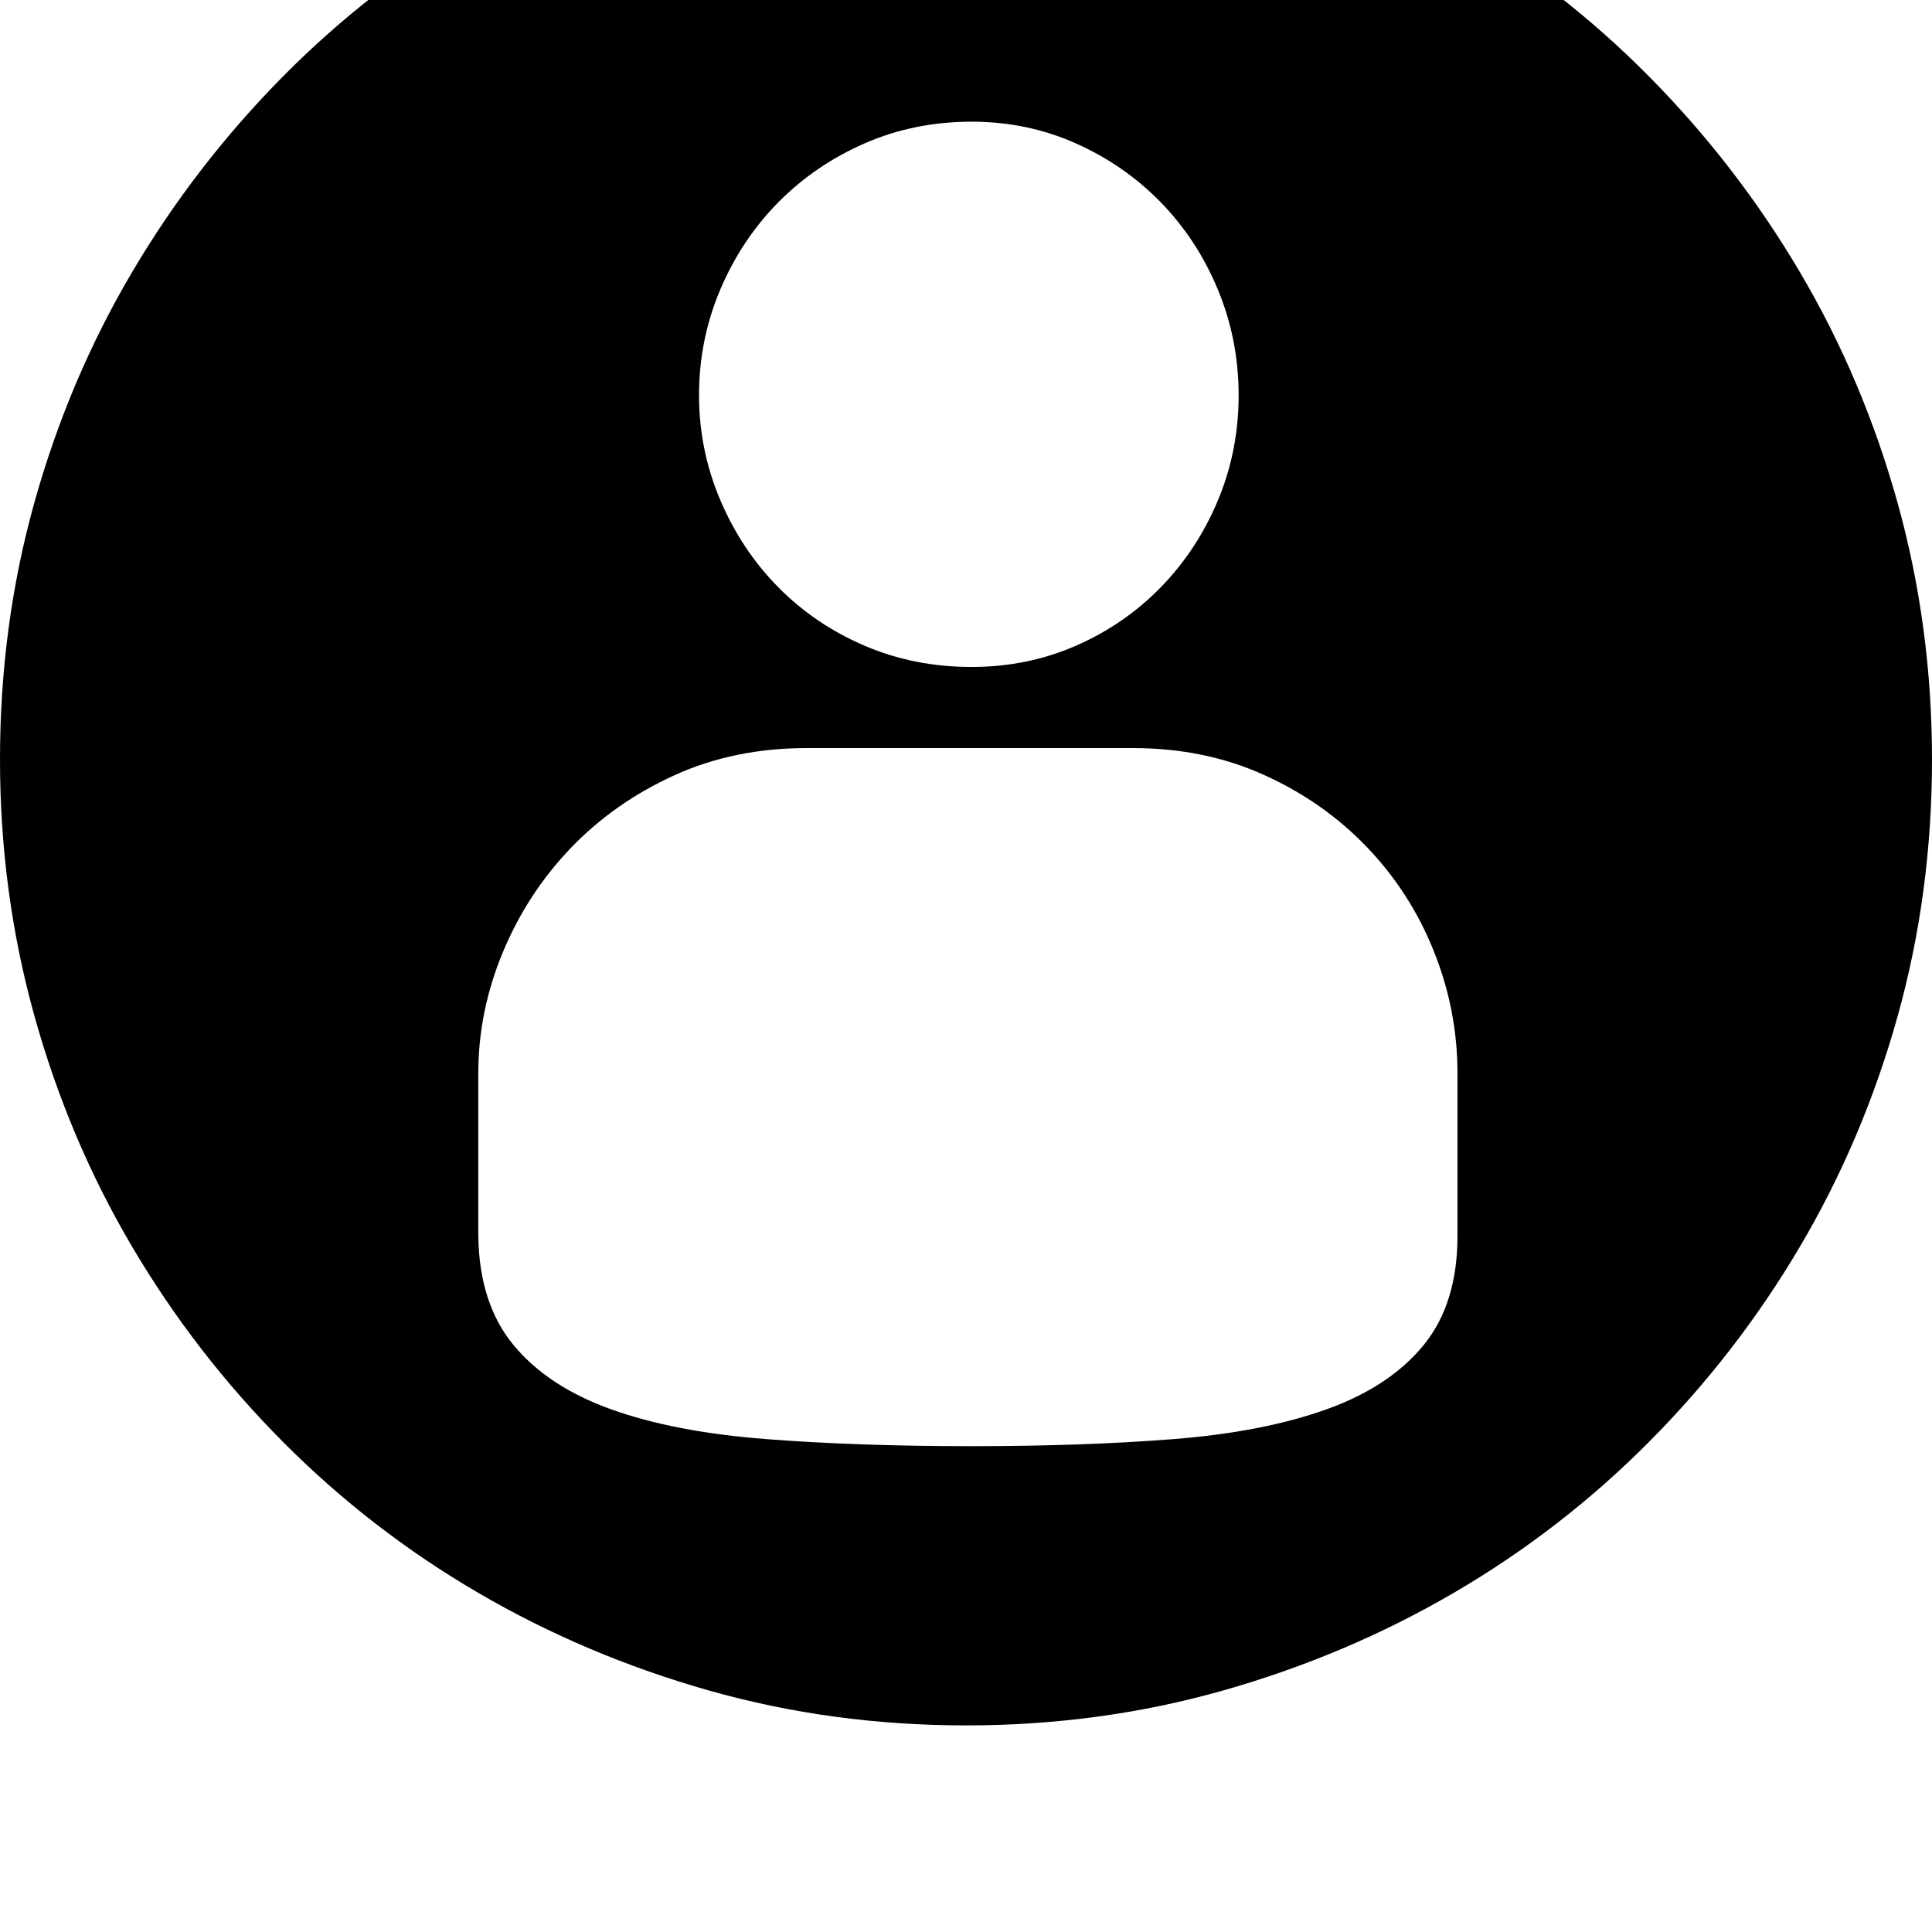 <svg xmlns="http://www.w3.org/2000/svg" viewBox="0 0 2048 2048"><path d="M0 805q0-142 36.5-272.5t103.5-244T300 81 507-79.5t244.5-103T1024-219t272.5 36.5 244.5 103T1748 81t160 207.5T2011.5 533t36.5 272q0 142-36.5 272.5t-103.5 244-160 207-207 160-244.5 103.5-272.5 37-272.5-37T507 1688.5t-207-160-160-207T36.5 1077 0 805zm507 505q1 72 37.5 116t103.5 68 164 31.5 218 7.5q119 0 214-7.5t162-31.5 103-68 36-116v-172q0-67-25-129.5T1449 898t-109-76.5-139-28.5H855q-77 0-140.5 29T605 899t-72 110.5-26 128.5v172zm234-891q0 58 22.5 111t61.5 92.5 91.5 62T1030 707q59 0 110.5-22.5t90-62 60.5-92 22-111.5-22-112-60.5-92.5-90-62.5-110.5-23q-61 0-113.5 23T825 214.5 763.5 307 741 419z"/></svg>